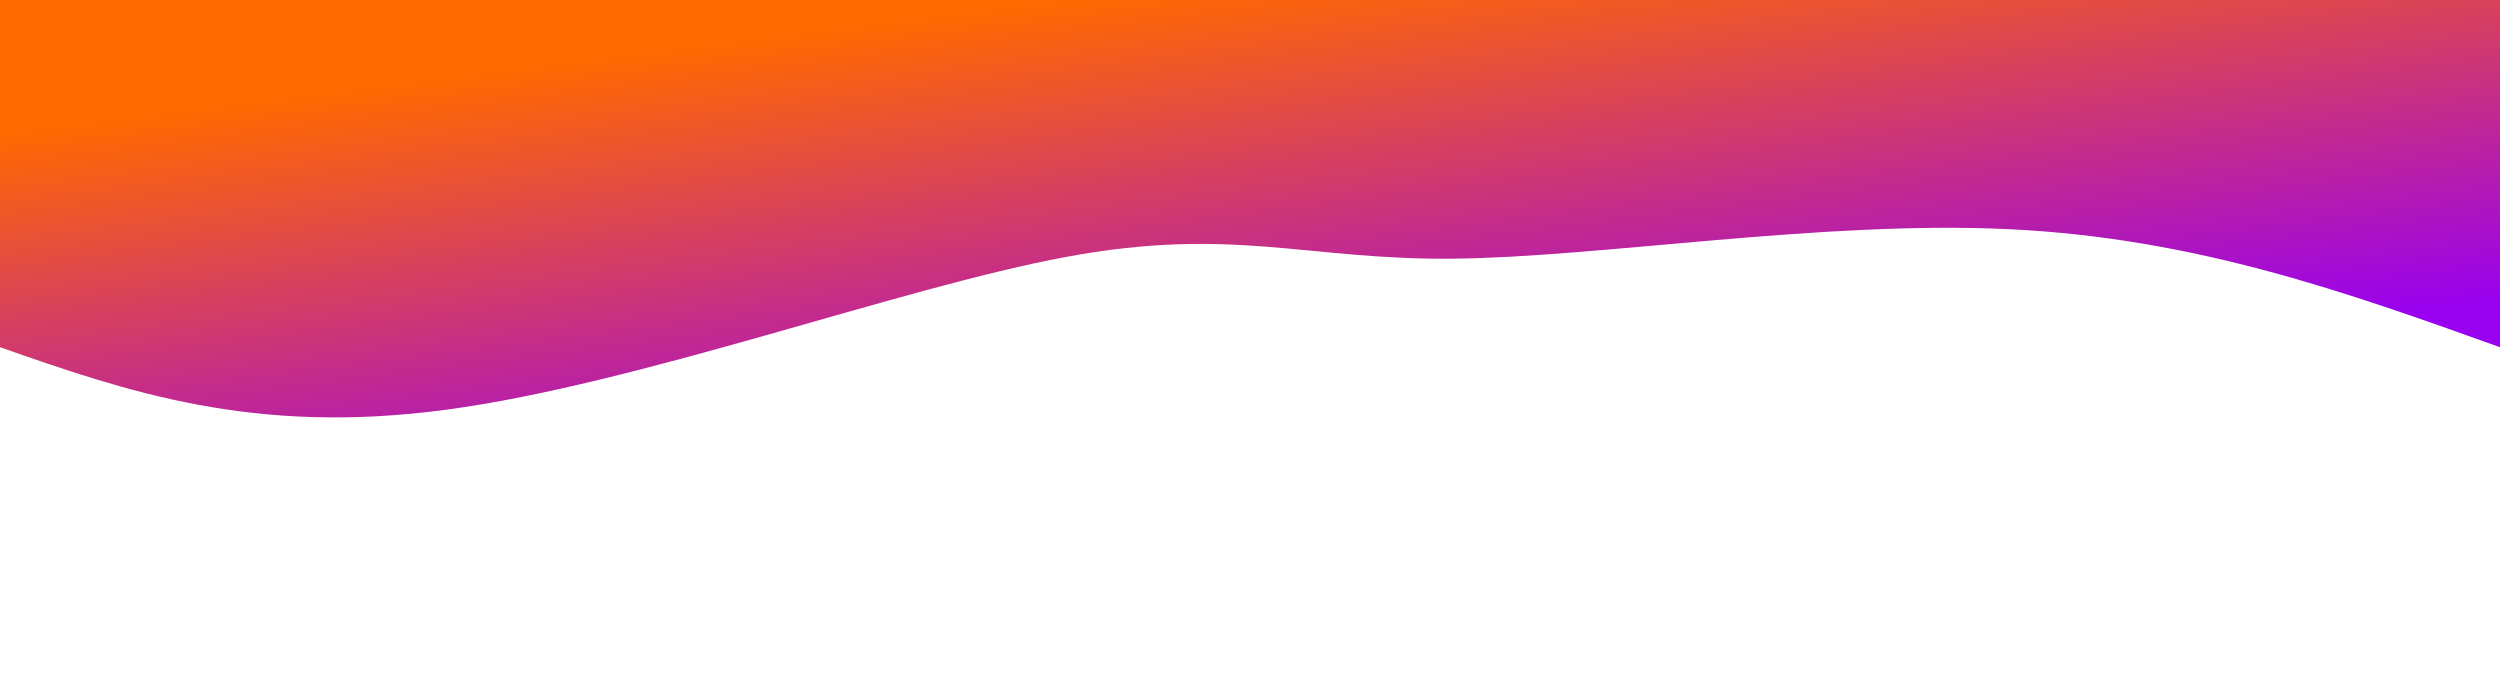  <svg width="100%" height="100%" id="svg" viewBox="0 0 1440 400" xmlns="http://www.w3.org/2000/svg" class="transition duration-300 ease-in-out delay-150"><style>
    .path-0{
      animation:pathAnim-0 4s;
      animation-timing-function: linear;
      animation-iteration-count: infinite;
    }
    @keyframes pathAnim-0{
      0%{
        d: path("M 0,400 C 0,400 0,200 0,200 C 87.694,231.455 175.388,262.909 283,268 C 390.612,273.091 518.144,251.818 603,251 C 687.856,250.182 730.038,269.818 826,252 C 921.962,234.182 1071.703,178.909 1183,164 C 1294.297,149.091 1367.148,174.545 1440,200 C 1440,200 1440,400 1440,400 Z");
      }
      25%{
        d: path("M 0,400 C 0,400 0,200 0,200 C 109.196,192.287 218.392,184.574 301,197 C 383.608,209.426 439.627,241.99 541,255 C 642.373,268.01 789.1,261.464 892,245 C 994.9,228.536 1053.971,202.153 1138,193 C 1222.029,183.847 1331.014,191.923 1440,200 C 1440,200 1440,400 1440,400 Z");
      }
      50%{
        d: path("M 0,400 C 0,400 0,200 0,200 C 70.172,152.632 140.344,105.263 249,130 C 357.656,154.737 504.794,251.579 611,269 C 717.206,286.421 782.478,224.421 878,217 C 973.522,209.579 1099.292,256.737 1198,263 C 1296.708,269.263 1368.354,234.632 1440,200 C 1440,200 1440,400 1440,400 Z");
      }
      75%{
        d: path("M 0,400 C 0,400 0,200 0,200 C 84.833,191.043 169.665,182.086 260,184 C 350.335,185.914 446.172,198.699 559,195 C 671.828,191.301 801.646,171.12 913,163 C 1024.354,154.88 1117.244,158.823 1202,167 C 1286.756,175.177 1363.378,187.589 1440,200 C 1440,200 1440,400 1440,400 Z");
      }
      100%{
        d: path("M 0,400 C 0,400 0,200 0,200 C 87.694,231.455 175.388,262.909 283,268 C 390.612,273.091 518.144,251.818 603,251 C 687.856,250.182 730.038,269.818 826,252 C 921.962,234.182 1071.703,178.909 1183,164 C 1294.297,149.091 1367.148,174.545 1440,200 C 1440,200 1440,400 1440,400 Z");
      }
    }</style><defs><linearGradient id="gradient" x1="21%" y1="10%" x2="79%" y2="90%"><stop offset="5%" stop-color="#9900efff"></stop><stop offset="95%" stop-color="#ff6900ff"></stop></linearGradient></defs><path d="M 0,400 C 0,400 0,200 0,200 C 87.694,231.455 175.388,262.909 283,268 C 390.612,273.091 518.144,251.818 603,251 C 687.856,250.182 730.038,269.818 826,252 C 921.962,234.182 1071.703,178.909 1183,164 C 1294.297,149.091 1367.148,174.545 1440,200 C 1440,200 1440,400 1440,400 Z" stroke="none" stroke-width="0" fill="url(#gradient)" class="transition-all duration-300 ease-in-out delay-150 path-0" transform="rotate(-180 720 200)"></path></svg>